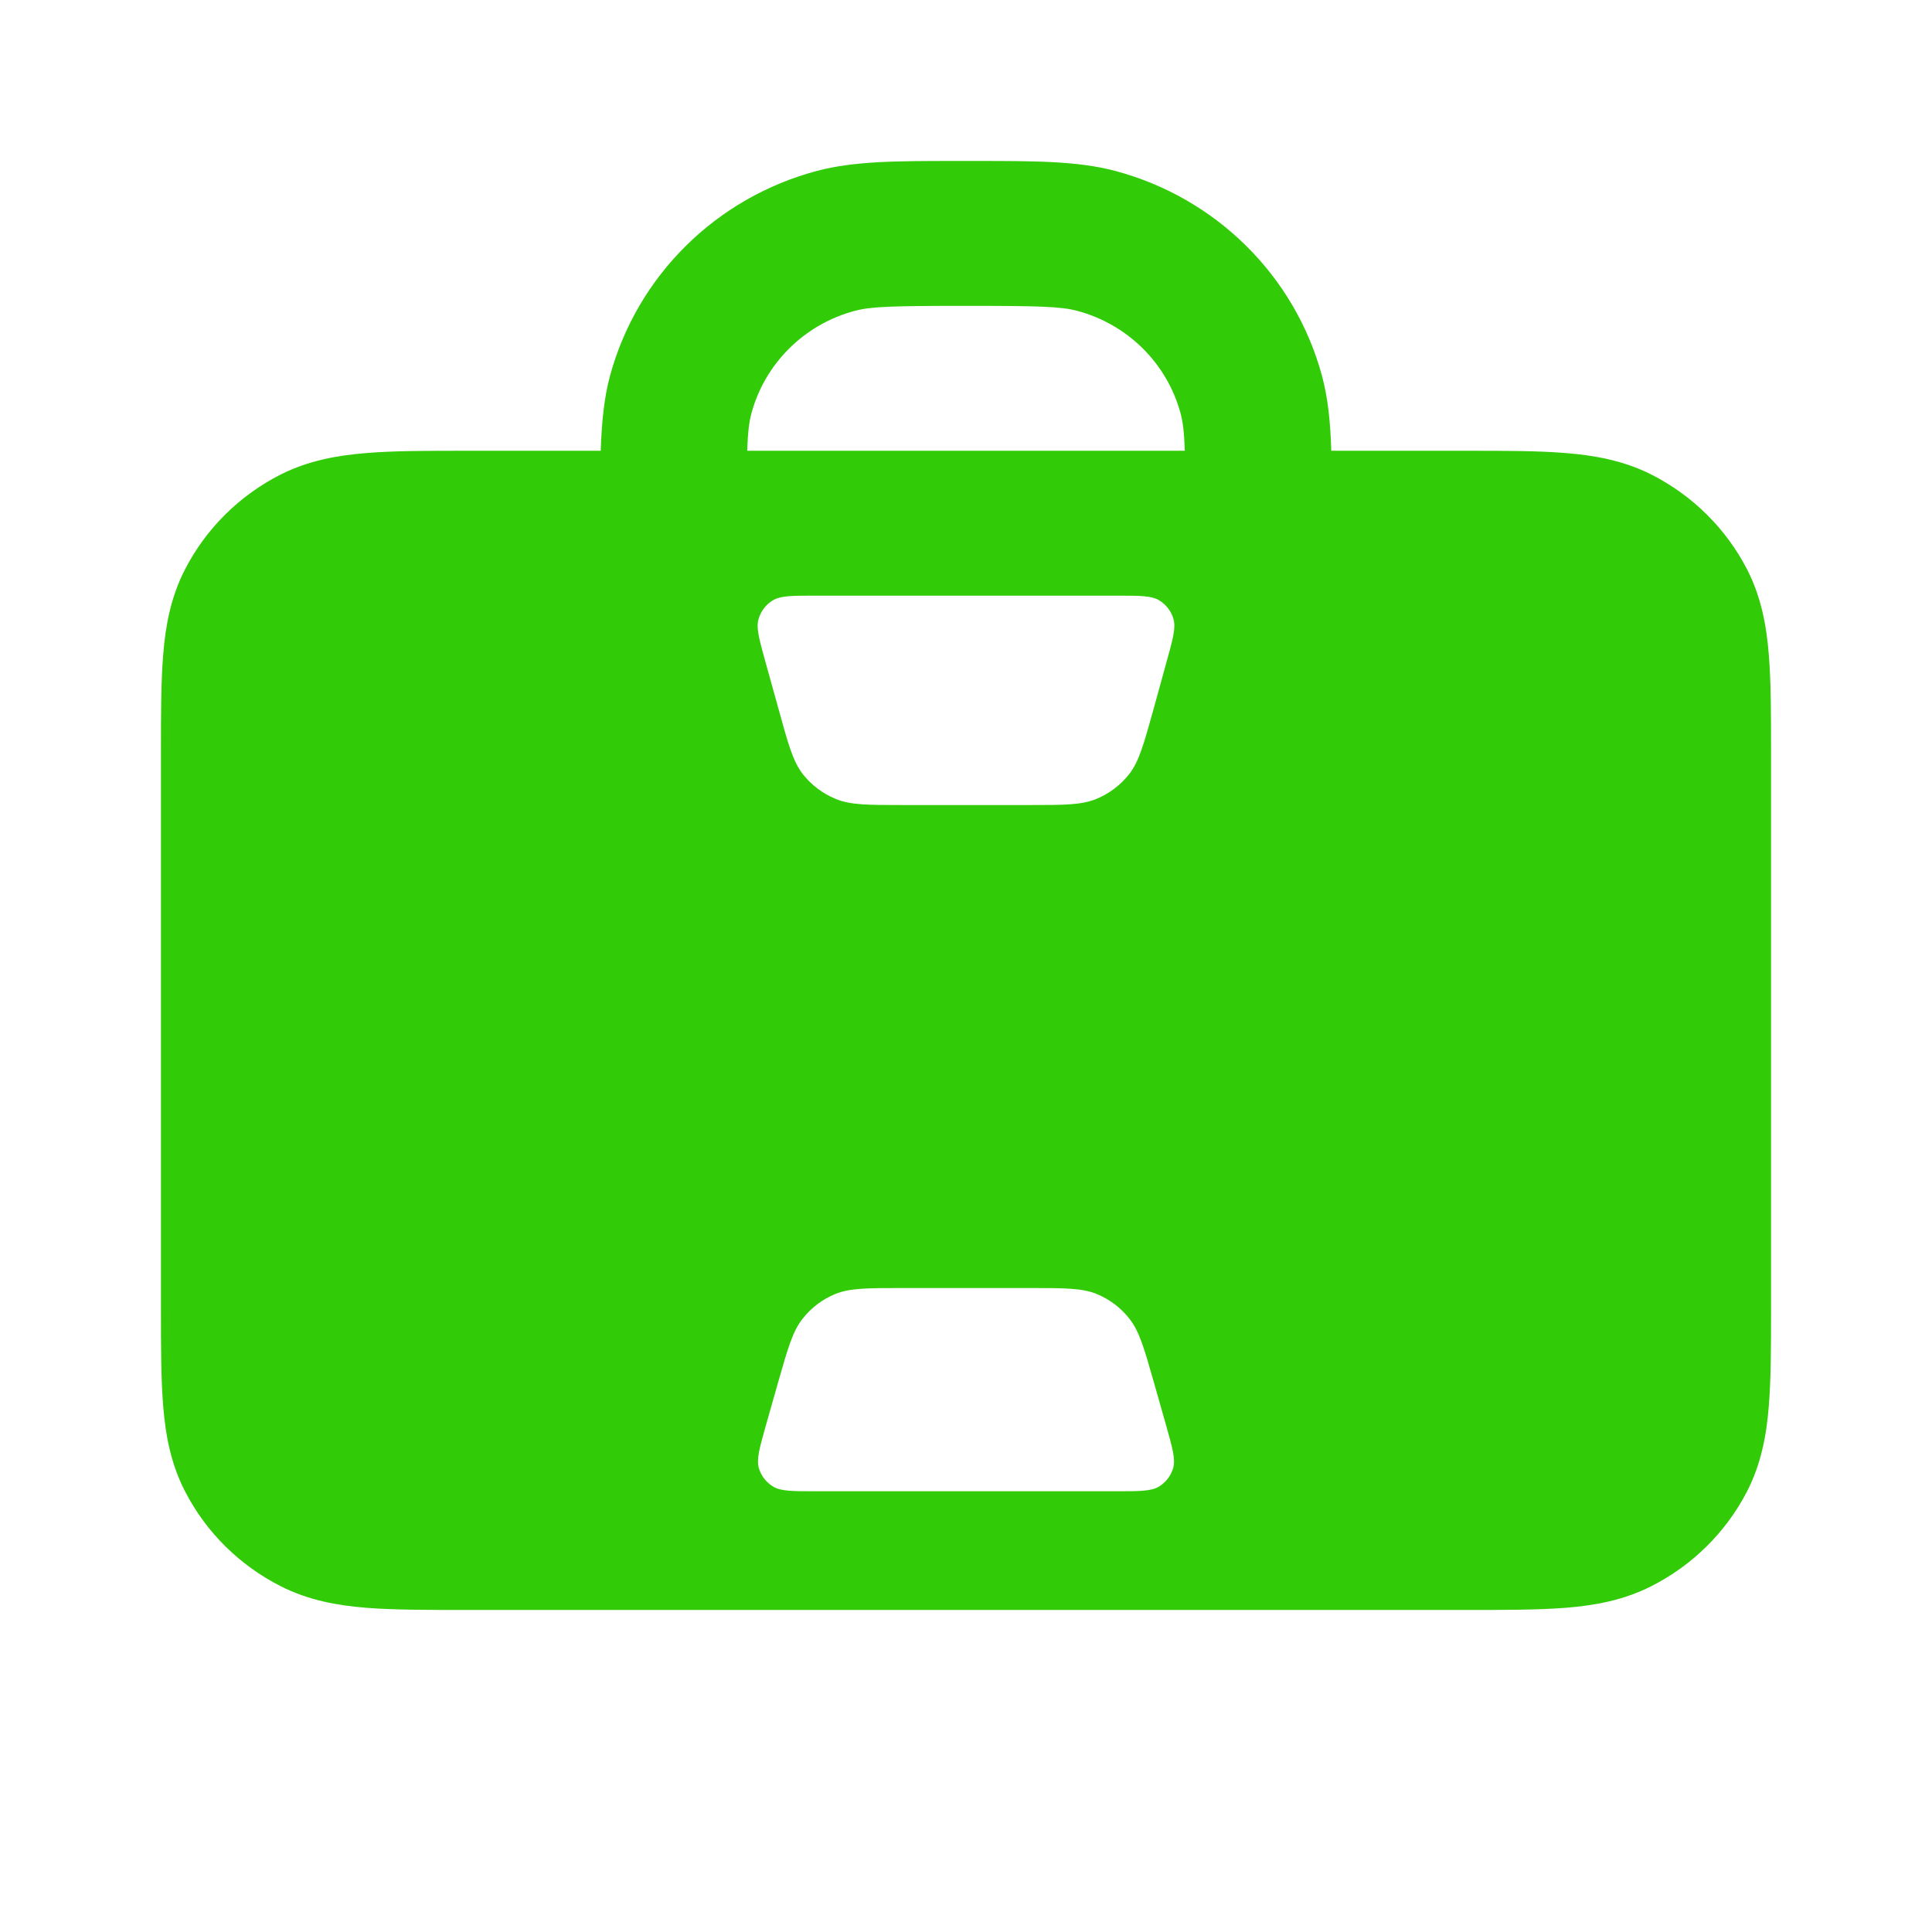 <svg viewBox="0 0 16 16" fill="none" xmlns="http://www.w3.org/2000/svg">
  <path fill-rule="evenodd" clip-rule="evenodd"
    d="M7.917 1.333H8.083C8.566 1.333 8.924 1.333 9.234 1.415C10.07 1.637 10.724 2.284 10.948 3.112C10.998 3.297 11.018 3.498 11.025 3.733H12.145C12.464 3.733 12.74 3.733 12.967 3.752C13.206 3.771 13.445 3.814 13.674 3.929C14.016 4.102 14.294 4.377 14.469 4.716C14.585 4.943 14.629 5.179 14.648 5.416C14.667 5.641 14.667 5.914 14.667 6.23V10.836C14.667 11.153 14.667 11.425 14.648 11.65C14.629 11.887 14.585 12.123 14.469 12.35C14.294 12.689 14.016 12.964 13.674 13.137C13.445 13.253 13.206 13.296 12.967 13.315C12.74 13.333 12.464 13.333 12.145 13.333H3.855C3.536 13.333 3.26 13.333 3.033 13.315C2.794 13.296 2.555 13.253 2.326 13.137C1.984 12.964 1.706 12.689 1.532 12.35C1.415 12.123 1.371 11.887 1.352 11.65C1.333 11.425 1.333 11.153 1.333 10.836V6.23C1.333 5.914 1.333 5.641 1.352 5.416C1.371 5.179 1.415 4.943 1.532 4.716C1.706 4.377 1.984 4.102 2.326 3.929C2.555 3.814 2.794 3.771 3.033 3.752C3.26 3.733 3.536 3.733 3.855 3.733H4.975C4.983 3.498 5.002 3.297 5.052 3.112C5.277 2.284 5.93 1.637 6.767 1.415C7.077 1.333 7.435 1.333 7.917 1.333ZM9.55 5.884C9.472 6.164 9.433 6.305 9.353 6.409C9.281 6.501 9.187 6.572 9.08 6.616C8.958 6.667 8.812 6.667 8.521 6.667H7.479C7.188 6.667 7.042 6.667 6.92 6.616C6.813 6.572 6.719 6.501 6.647 6.409C6.567 6.304 6.528 6.164 6.451 5.884L6.337 5.474C6.286 5.29 6.261 5.198 6.282 5.126C6.301 5.062 6.342 5.008 6.398 4.973C6.463 4.933 6.558 4.933 6.748 4.933H9.252C9.442 4.933 9.538 4.933 9.602 4.973C9.658 5.008 9.7 5.062 9.718 5.126C9.739 5.198 9.714 5.29 9.663 5.474L9.55 5.884ZM6.223 3.423C6.204 3.494 6.193 3.579 6.188 3.733L6.788 3.733L9.212 3.733H9.812C9.807 3.579 9.796 3.494 9.777 3.423C9.665 3.009 9.338 2.685 8.92 2.574C8.785 2.538 8.603 2.533 8 2.533C7.397 2.533 7.215 2.538 7.08 2.574C6.662 2.685 6.335 3.009 6.223 3.423ZM6.753 12.35C6.561 12.35 6.465 12.35 6.401 12.31C6.344 12.275 6.303 12.221 6.284 12.157C6.264 12.084 6.29 11.992 6.342 11.807L6.446 11.441C6.525 11.164 6.565 11.025 6.646 10.922C6.717 10.831 6.811 10.76 6.918 10.716C7.039 10.667 7.184 10.667 7.472 10.667H8.528C8.817 10.667 8.961 10.667 9.082 10.716C9.189 10.76 9.283 10.831 9.354 10.922C9.435 11.025 9.475 11.164 9.554 11.441L9.658 11.807C9.71 11.992 9.736 12.084 9.716 12.157C9.697 12.221 9.656 12.275 9.6 12.31C9.535 12.35 9.439 12.35 9.247 12.35H6.753Z"
    fill="#32CB08" />
</svg>